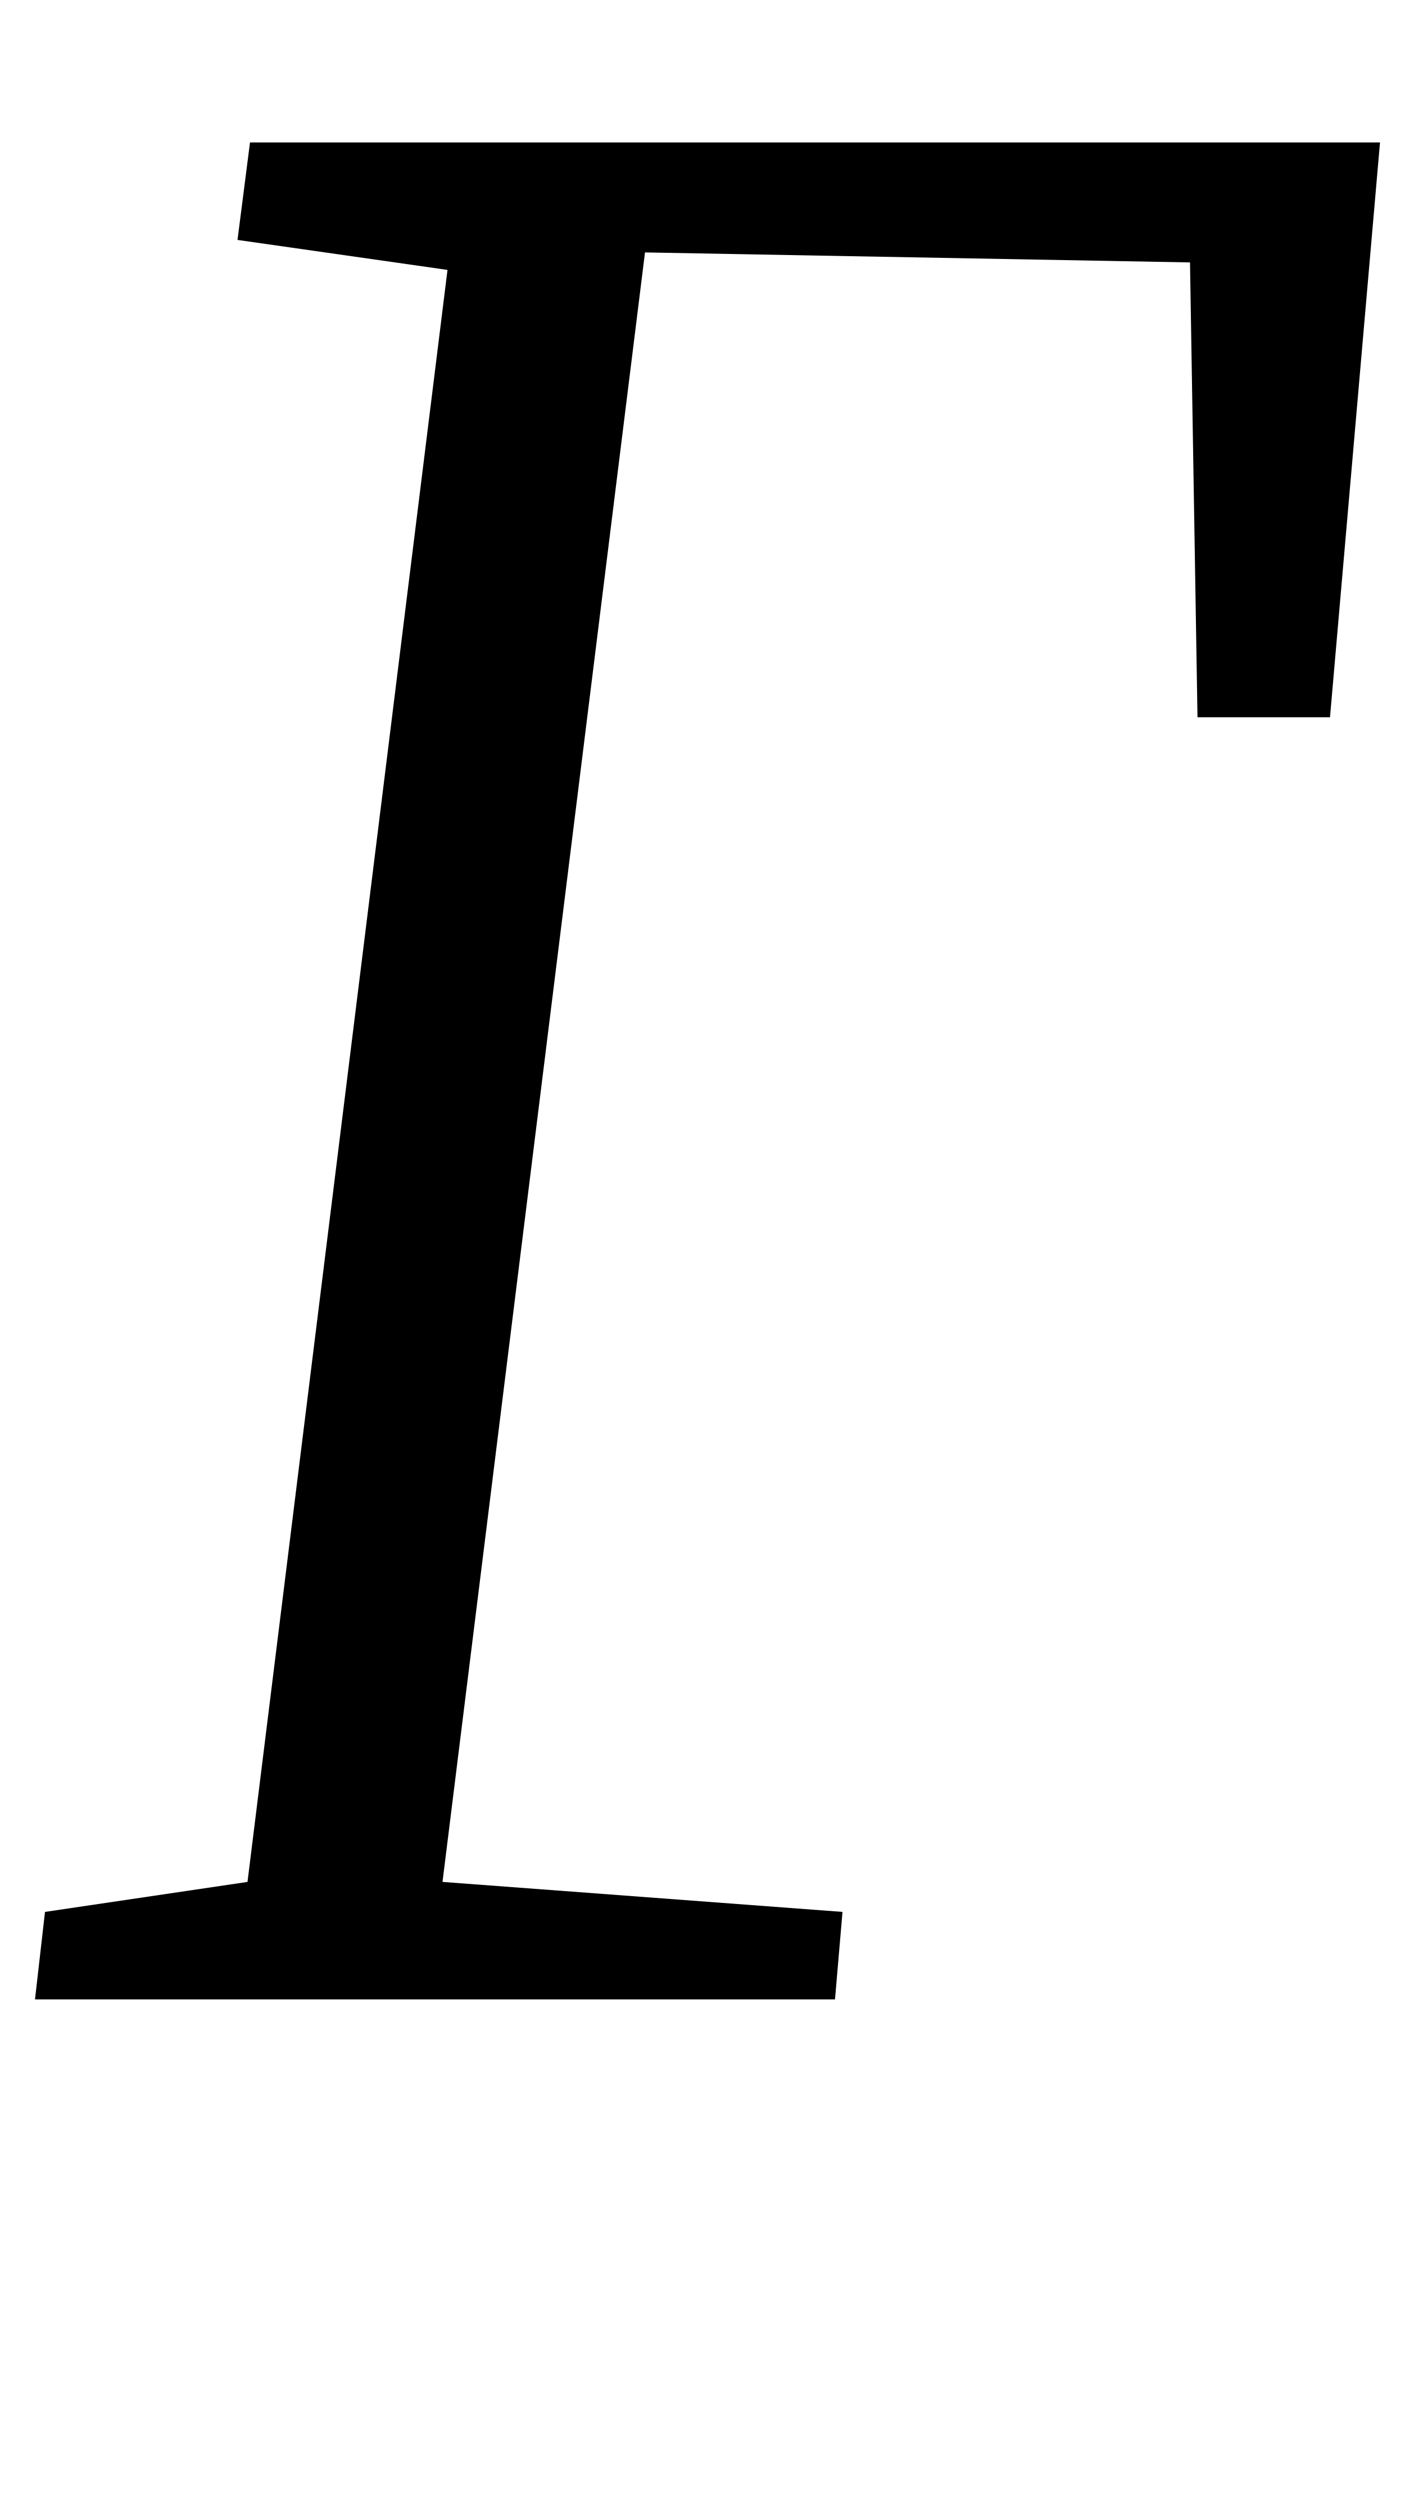 <?xml version="1.0" standalone="no"?>
<!DOCTYPE svg PUBLIC "-//W3C//DTD SVG 1.1//EN" "http://www.w3.org/Graphics/SVG/1.1/DTD/svg11.dtd" >
<svg xmlns="http://www.w3.org/2000/svg" xmlns:xlink="http://www.w3.org/1999/xlink" version="1.1" viewBox="-10 0 562 1000">
  <g transform="matrix(1 0 0 -1 0 800)">
   <path fill="currentColor"
d="M542 743l-20 -230h-53l-3 182l-218 4l-81 -652l160 -12l-3 -35h-320l4 35l81 12l80 645l-84 12l5 39h452z" />
  </g>

</svg>
